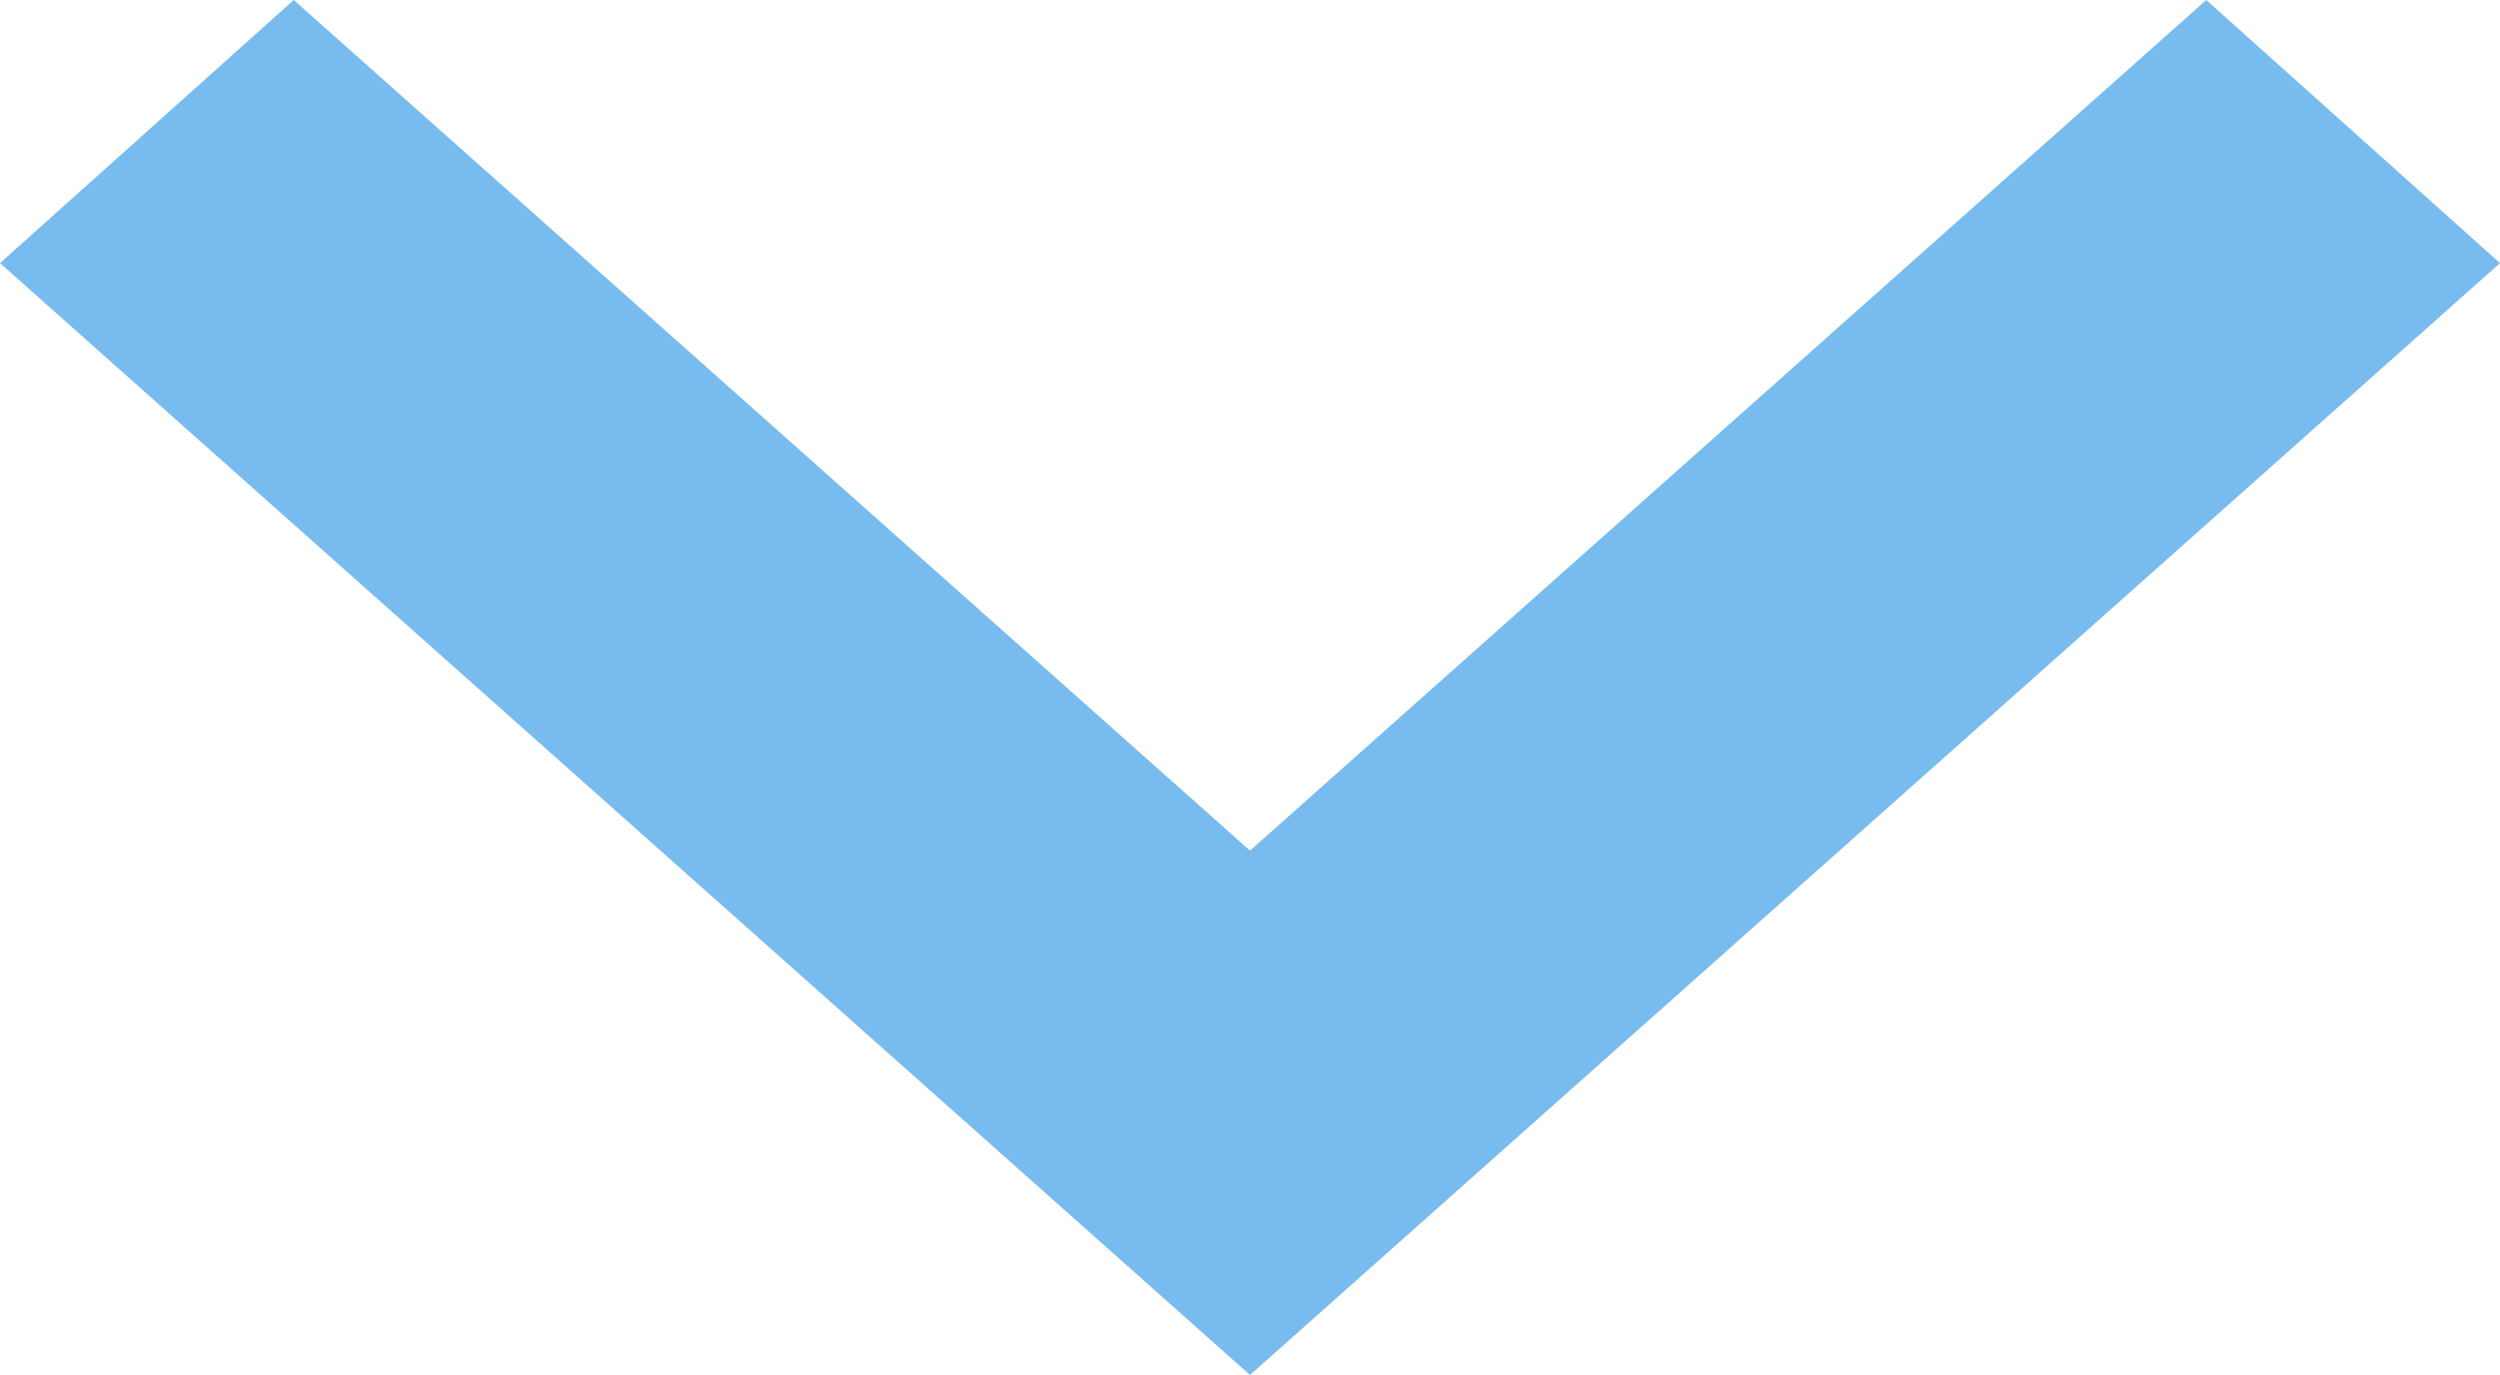 <?xml version="1.0" encoding="UTF-8"?>
<svg width="20px" height="11px" viewBox="0 0 20 11" version="1.1" xmlns="http://www.w3.org/2000/svg" xmlns:xlink="http://www.w3.org/1999/xlink">
    <title>Path</title>
    <g id="Nota-de-peso-/-lotes-2" stroke="none" stroke-width="1" fill="none" fill-rule="evenodd">
        <g id="nuevo_lote-step2.2" transform="translate(-305, -458)" fill="#78BCEF">
            <polygon id="Path" transform="translate(315, 463.5) rotate(-360) translate(-315, -463.5) " points="307.35 458 315 464.805 322.65 458 325 460.105 315 469 305 460.105"></polygon>
        </g>
    </g>
</svg>